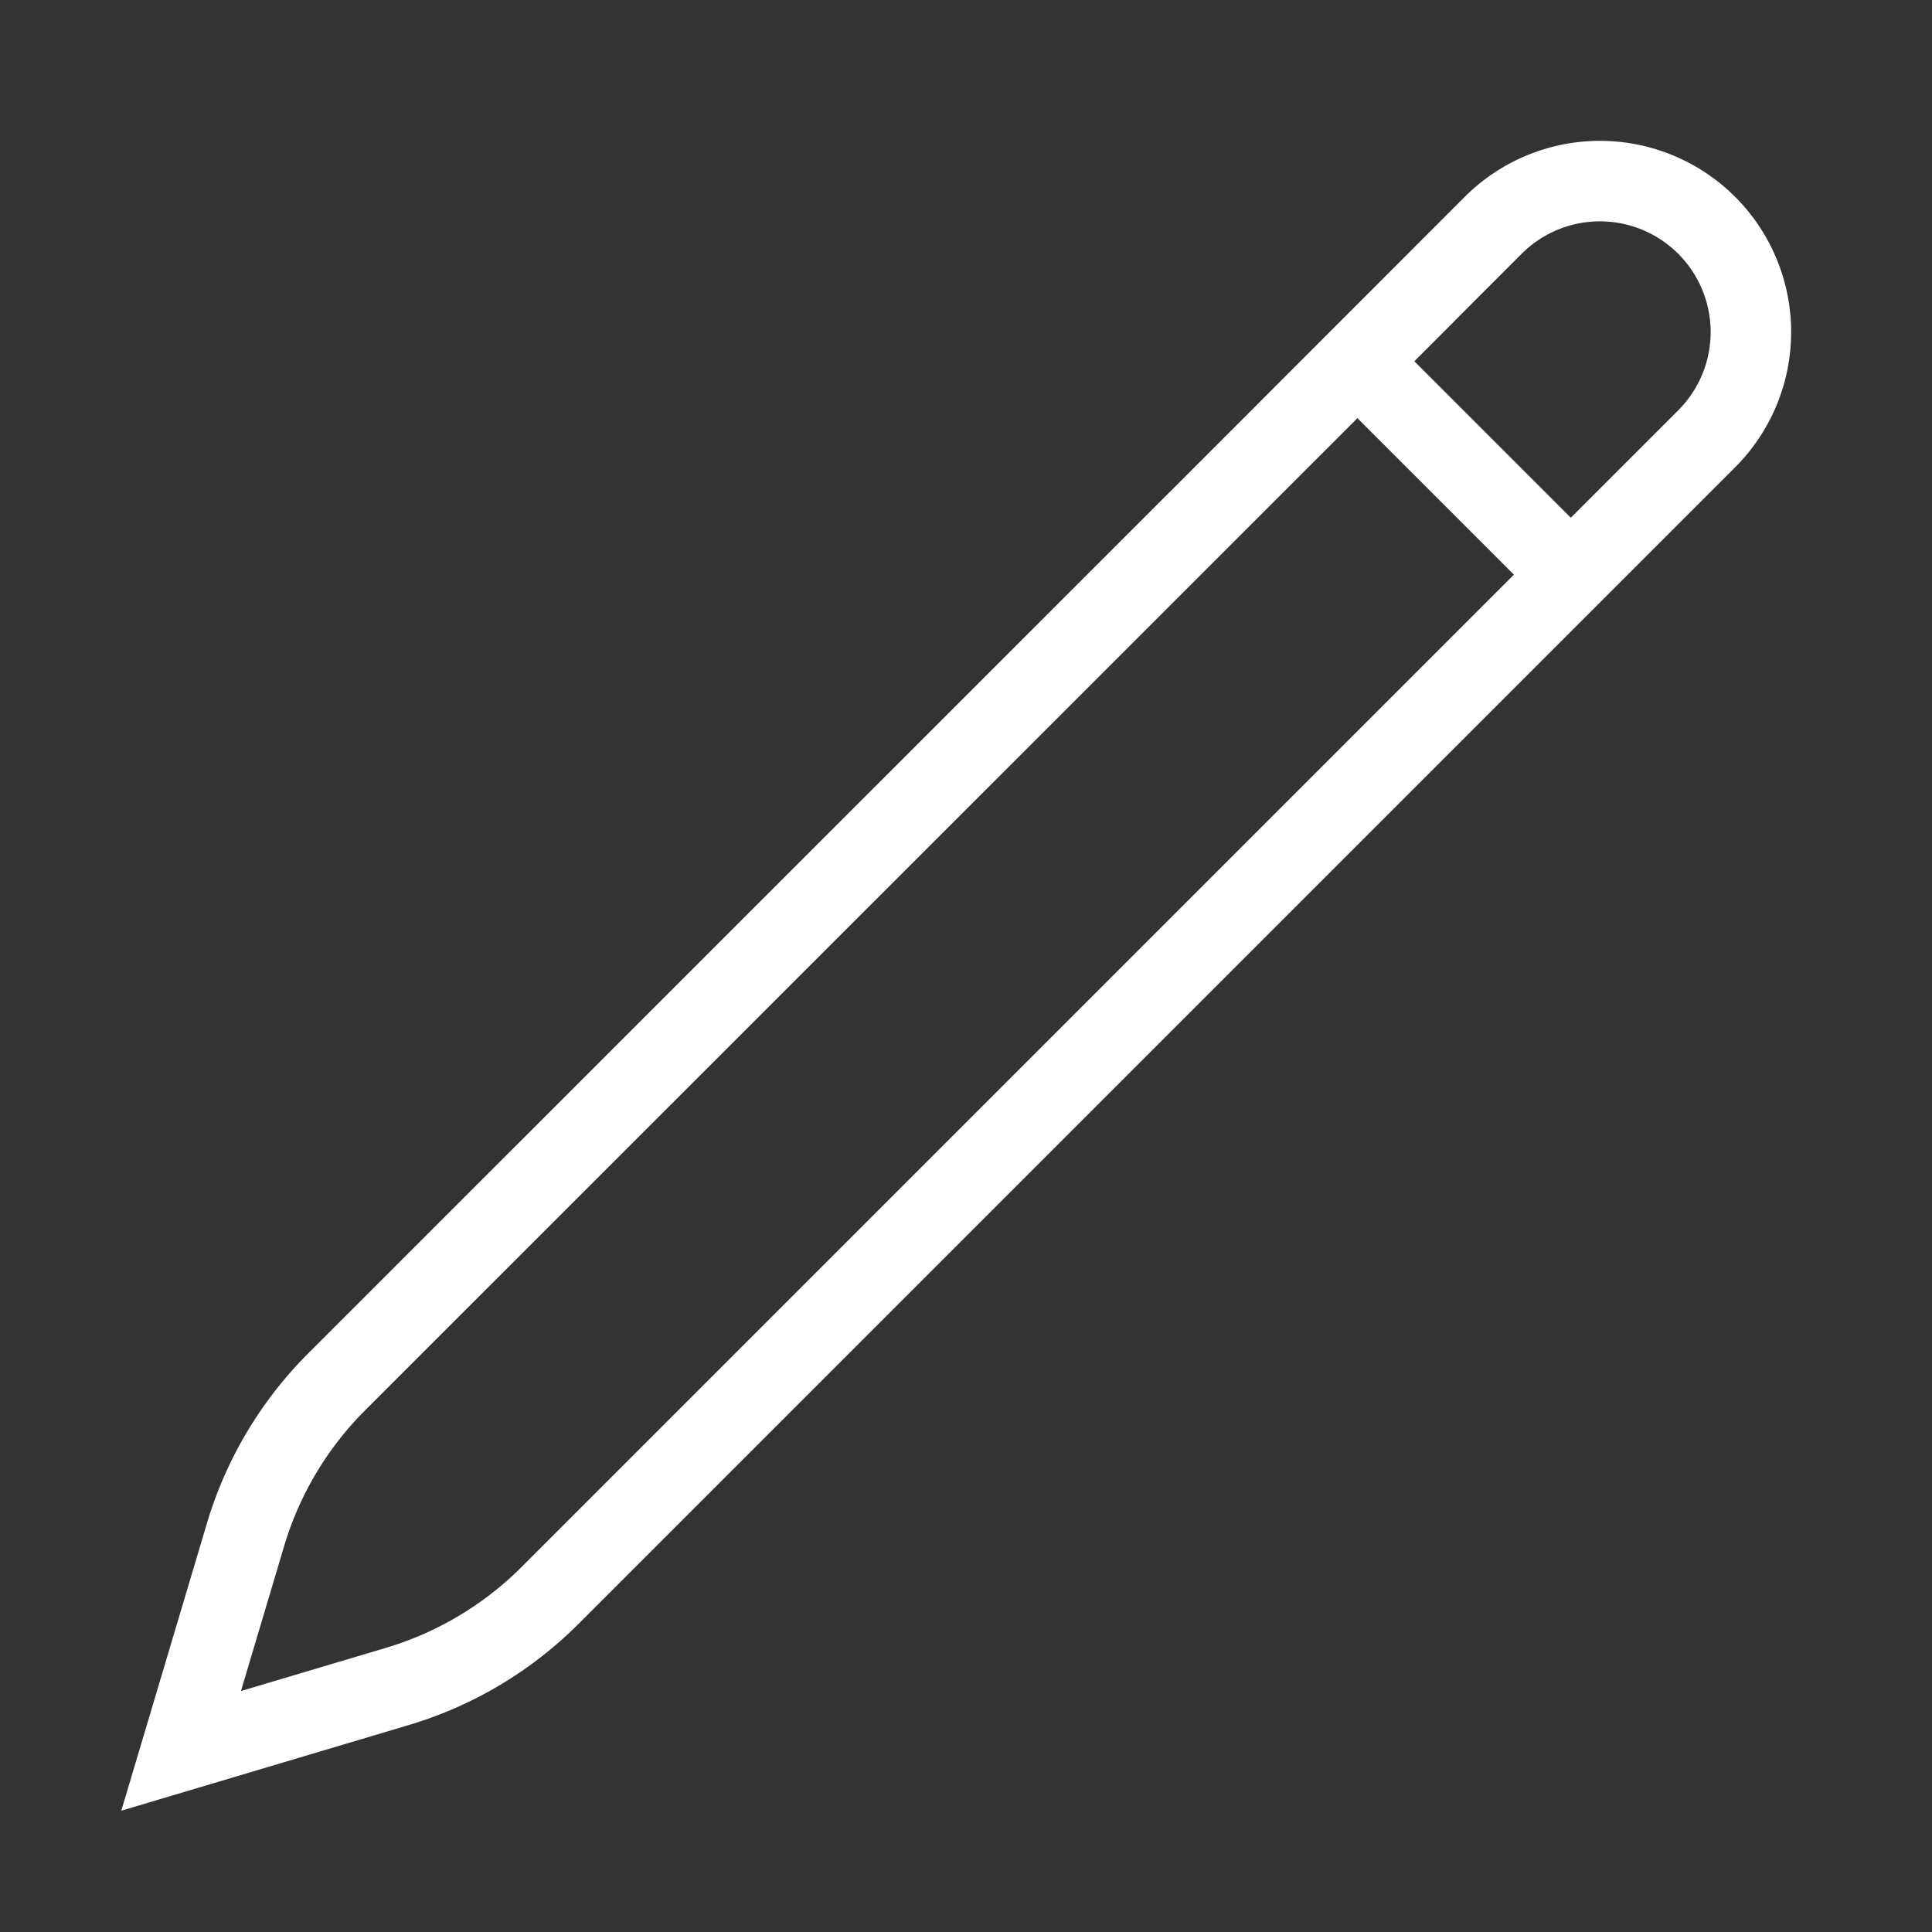 <svg
												xmlns="http://www.w3.org/2000/svg"
												fill="none"
												viewBox="0 0 24 24"
												strokeWidth="1.5"
												stroke="white"
												className="w-6 h-6"
											>
												<rect x="0" y="0" width="24" height="24" fill="#333333" stroke="none"/>
												<path
													strokeLinecap="round"
													strokeLinejoin="round"
													d="m16.862 4.487 1.687-1.688a1.875 1.875 0 1 1 2.652 2.652L6.832 19.82a4.5 4.5 0 0 1-1.897 1.13l-2.685.8.8-2.685a4.5 4.5 0 0 1 1.13-1.897L16.863 4.487Zm0 0L19.5 7.125"
												/>
											</svg>